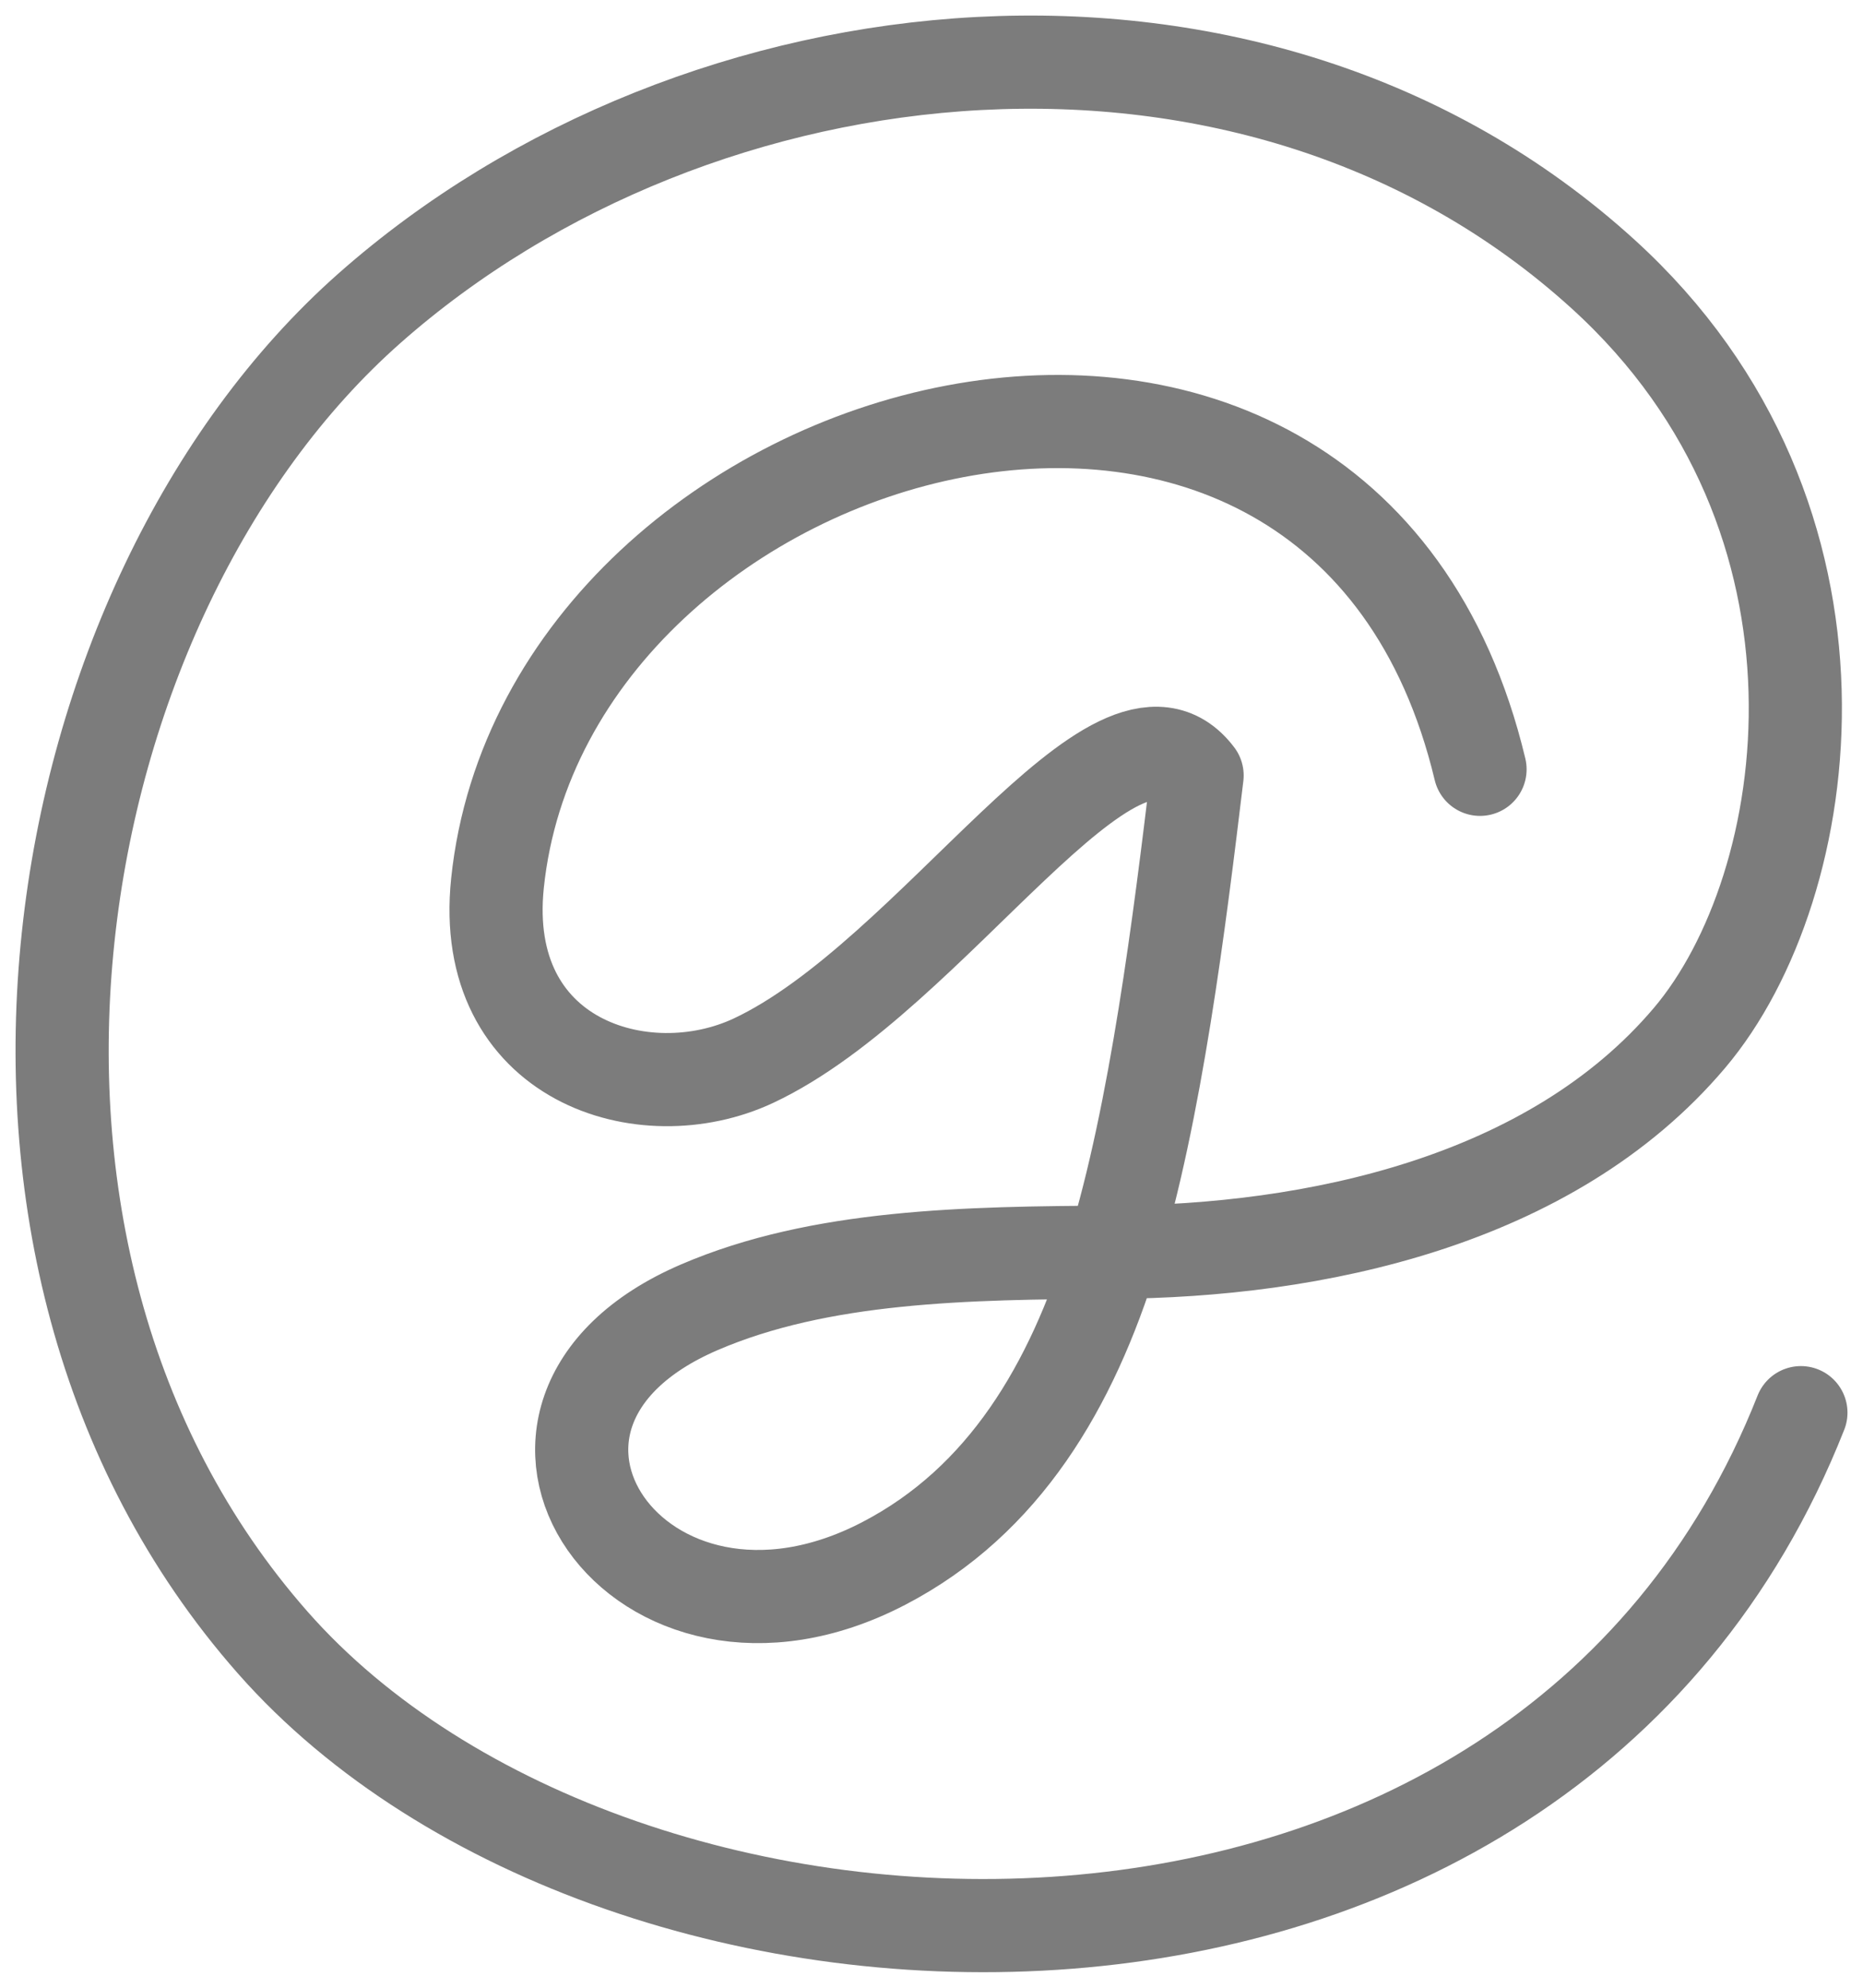 <svg width="30" height="32" viewBox="0 0 30 32" fill="none" xmlns="http://www.w3.org/2000/svg">
<path d="M17.921 20.159C18.615 17.913 18.998 14.8 19.277 12.484C17.983 10.771 15.035 15.714 12.134 17.075C10.366 17.904 7.714 17.075 8.011 14.218C8.804 6.611 21.598 3.037 23.833 12.385M17.921 20.159C17.256 22.314 16.171 24.161 14.232 25.169C10.272 27.23 7.246 22.772 11.262 21.045C13.206 20.209 15.555 20.17 17.921 20.159ZM17.921 20.159C21.145 20.144 24.971 19.351 27.207 16.708C29.27 14.271 30.14 8.342 25.814 4.412C20.209 -0.68 11.247 0.281 5.95 4.962C0.653 9.643 -1.174 20.122 4.392 26.443C9.959 32.764 24.804 33.364 29 22.742" stroke="#7C7C7C" stroke-width="1.5" stroke-linecap="round" stroke-linejoin="round"/>
</svg>
